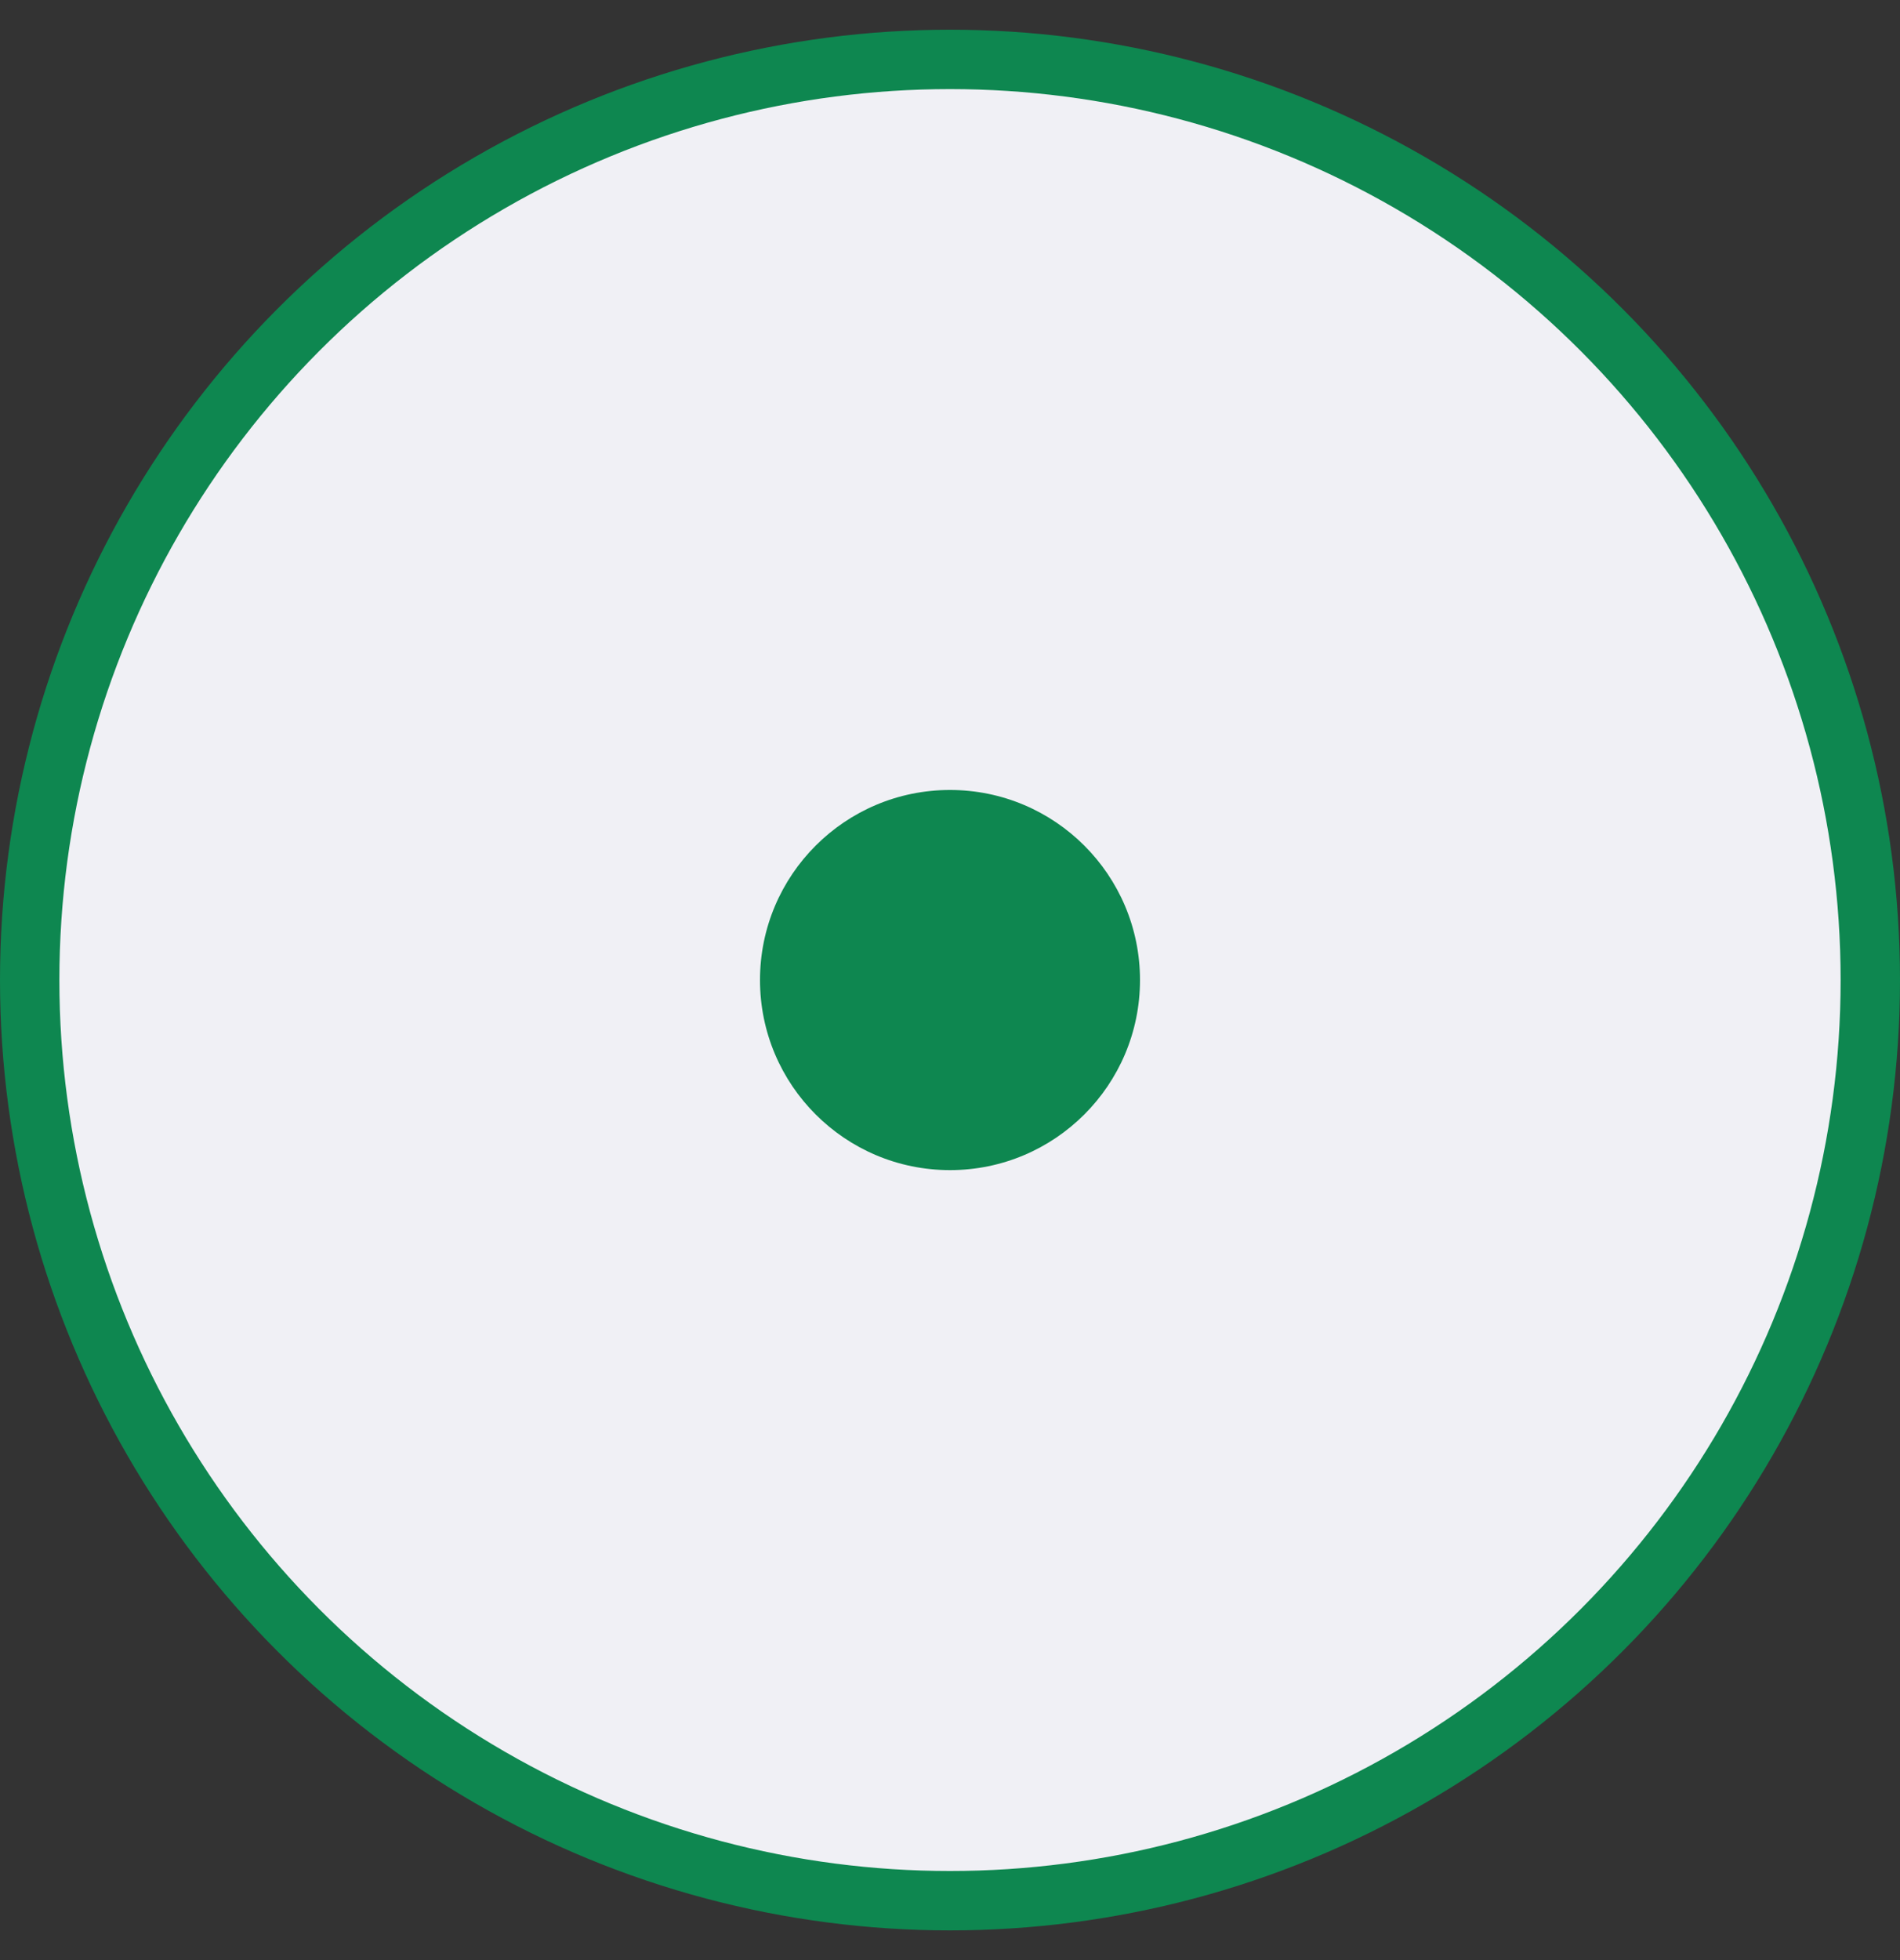 <svg width="32" height="33" viewBox="0 0 32 33" fill="none" xmlns="http://www.w3.org/2000/svg">
<rect x="0" y="0" width="32" height="33" fill="#333333" stroke="none"/>
<circle cx="16" cy="16.5" r="15.5" fill="#F0F0F5" stroke="#0E8750"/>
<circle cx="16" cy="16.5" r="3.2" fill="#0E8750"/>
</svg>

